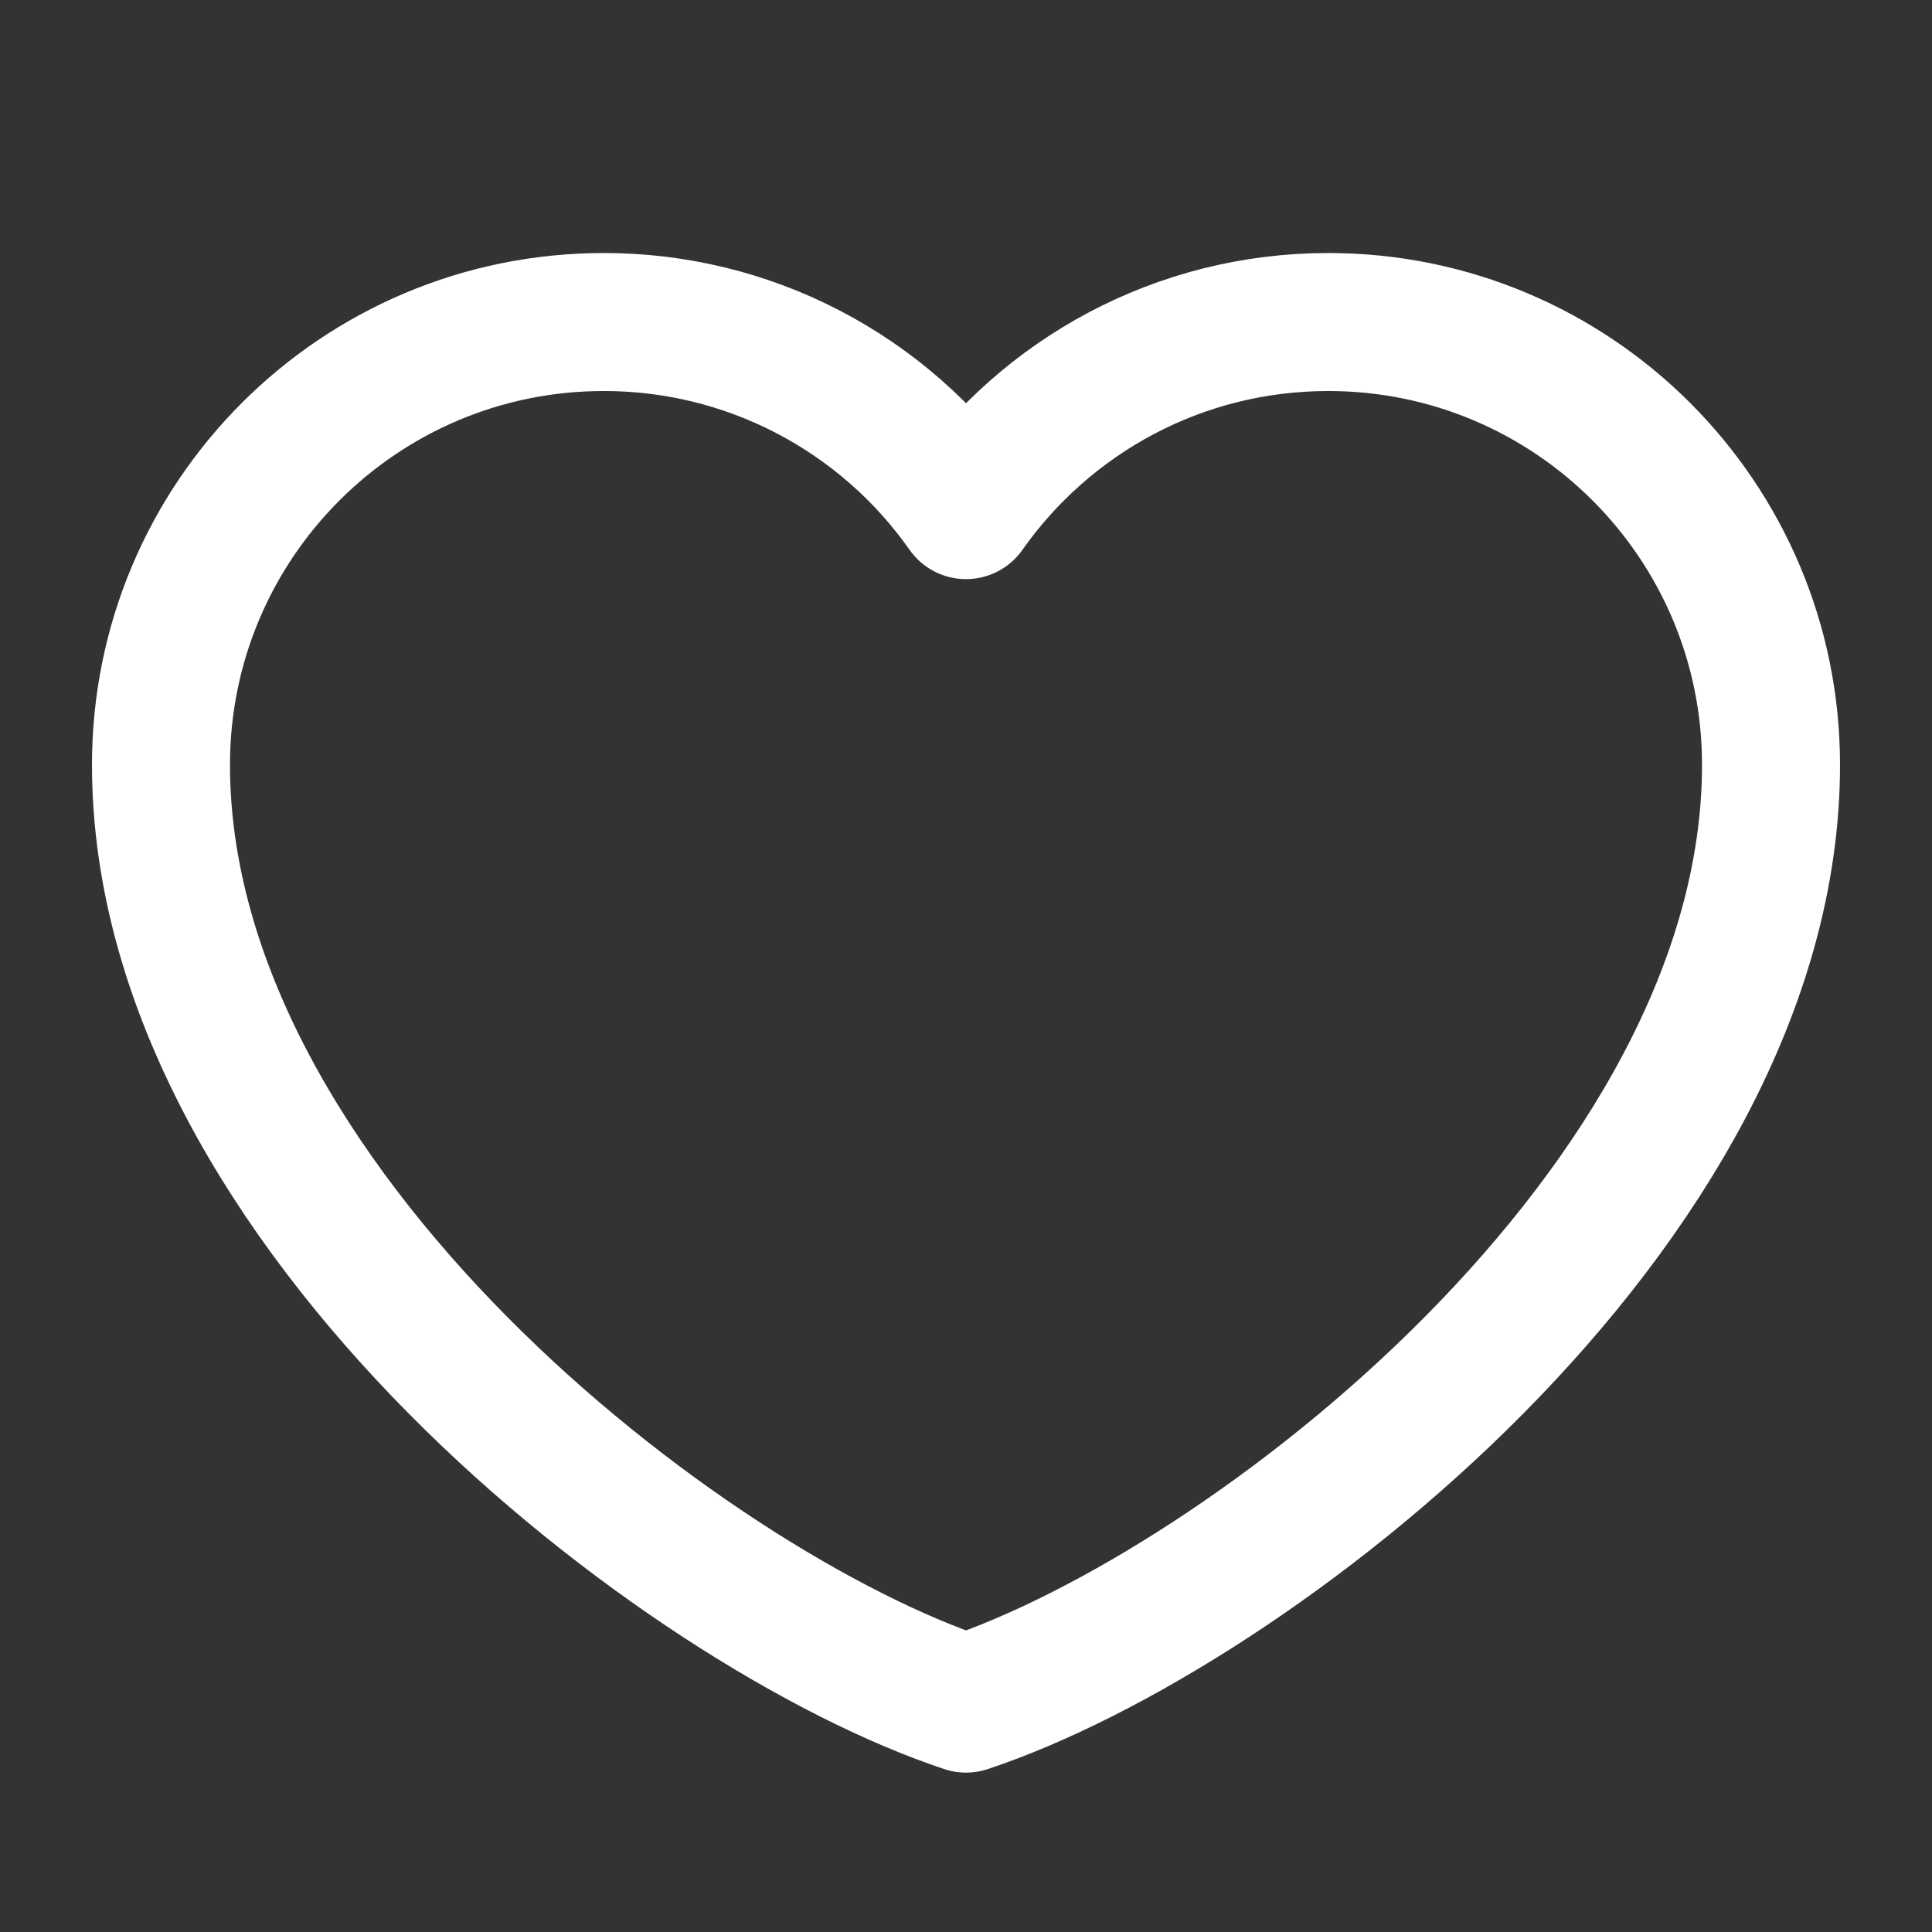 <svg width="28" height="28" viewBox="0 0 28 28" fill="none" xmlns="http://www.w3.org/2000/svg">
<rect x="0" y="0" width="28" height="28" fill="#333333" stroke="none"/>
<path d="M8.75 4.667C5.206 4.667 2.333 7.539 2.333 11.083C2.333 17.5 9.917 23.333 14 24.69C18.084 23.333 25.667 17.5 25.667 11.083C25.667 7.539 22.794 4.667 19.25 4.667C17.08 4.667 15.161 5.744 14 7.393C13.408 6.55 12.622 5.863 11.709 5.388C10.795 4.913 9.78 4.666 8.75 4.667Z" stroke="white" stroke-width="2" stroke-linecap="round" stroke-linejoin="round"/>
</svg>
